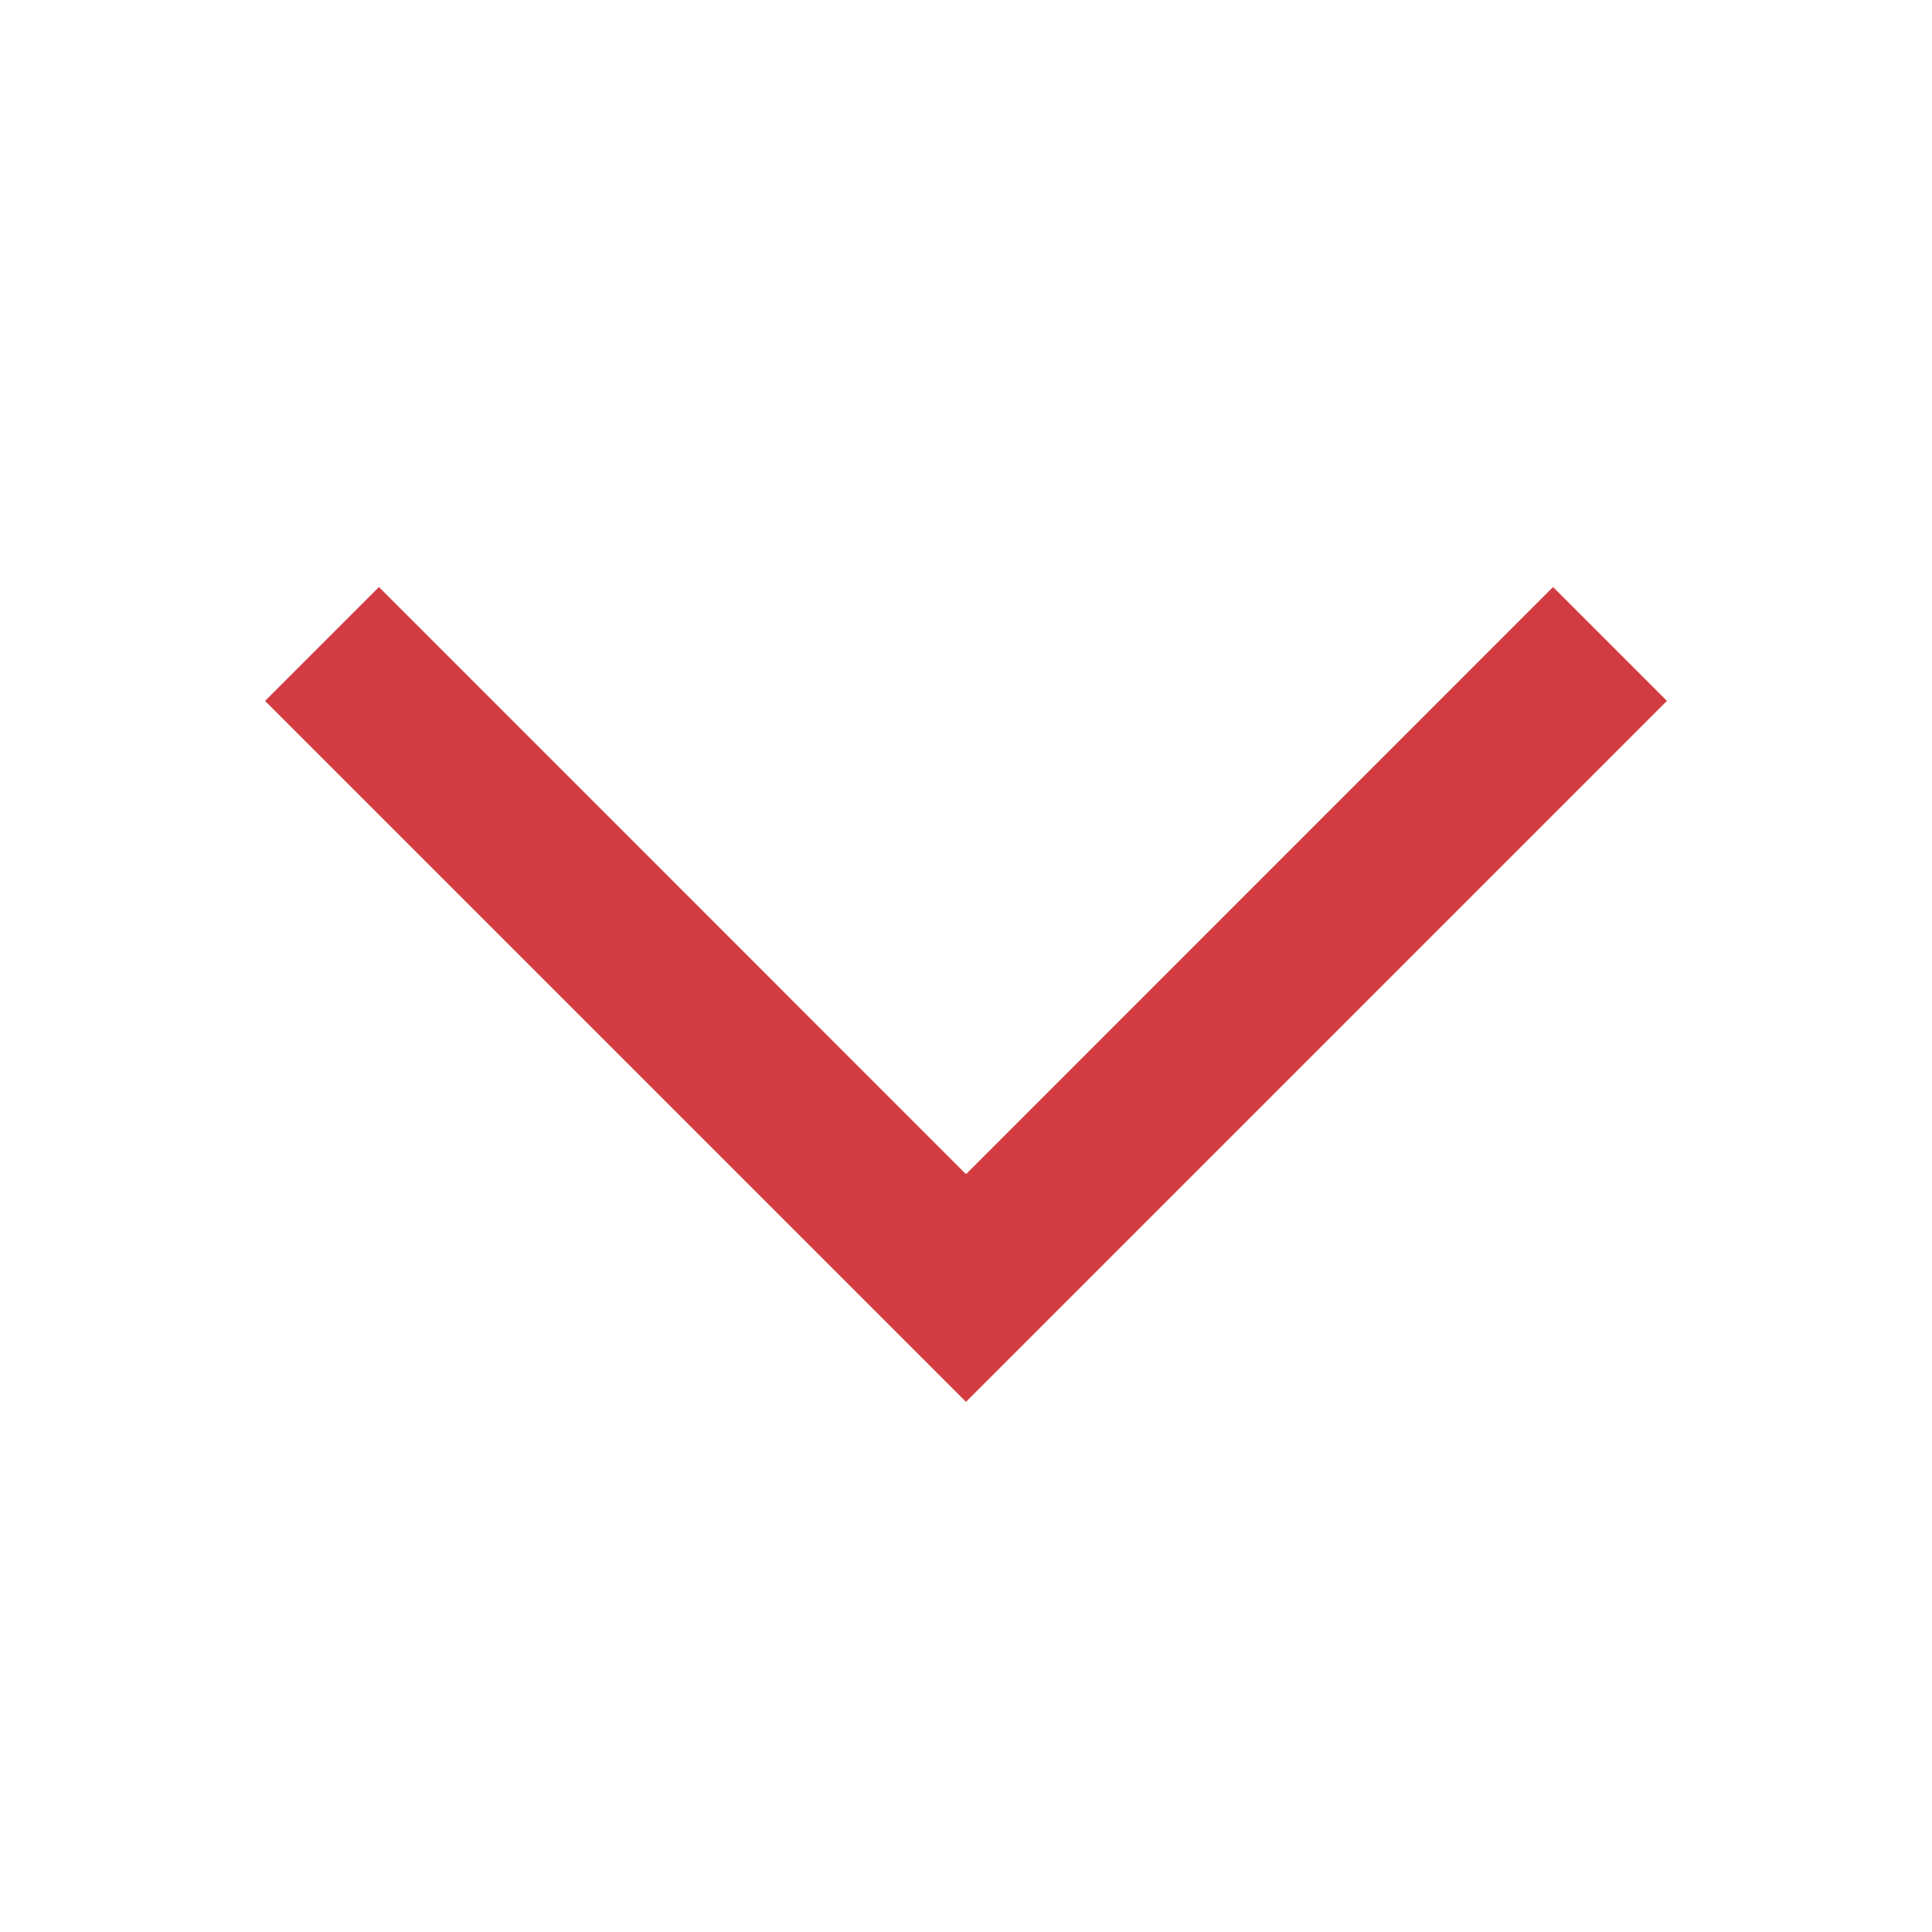 <svg width="20" height="20" viewBox="0 0 20 20" fill="none" xmlns="http://www.w3.org/2000/svg">
<path fill-rule="evenodd" clip-rule="evenodd" d="M16.077 6.077L17.256 7.256L10 14.512L2.744 7.256L3.923 6.077L10 12.155L16.077 6.077Z" fill="#D23C41"/>
</svg>
